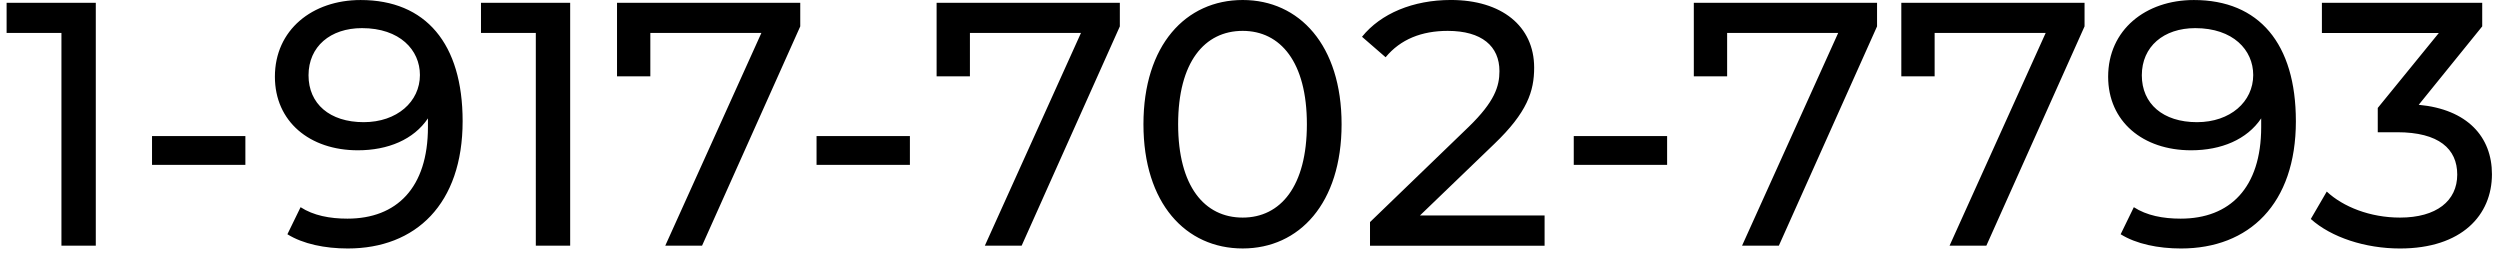 <svg xmlns="http://www.w3.org/2000/svg" width="120" height="13" viewBox="94.576 8.955 120 13"><path d="M99.174 9.088v11.66h-1.649V10.537h-2.632V9.088h4.281zm2.699 6.398h4.481v1.383h-4.481v-1.383zm14.909-.717c0 3.981-2.249 6.113-5.513 6.113-1.099 0-2.149-.217-2.898-.683l.633-1.299c.616.4 1.399.55 2.249.55 2.365 0 3.864-1.482 3.864-4.397v-.416c-.683 1.016-1.916 1.532-3.365 1.532-2.315 0-3.981-1.383-3.981-3.531-.001-2.25 1.798-3.682 4.113-3.682 3.131-.001 4.898 2.098 4.898 5.813zm-2.05-2.215c0-1.201-.966-2.249-2.782-2.249-1.516 0-2.565.883-2.565 2.265 0 1.366 1.016 2.249 2.648 2.249 1.599-.001 2.699-.982 2.699-2.265zm7.212-3.466v11.66h-1.649V10.537h-2.632V9.088h4.281zm11.044 0v1.133l-4.714 10.527h-1.766l4.614-10.211h-5.33v2.082h-1.599V9.088h8.795zm.782 6.398h4.481v1.383h-4.481v-1.383zm14.558-6.398v1.133l-4.714 10.527h-1.766l4.614-10.211h-5.33v2.082h-1.599V9.088h8.795zm1.133 5.83c0-3.798 2.032-5.963 4.764-5.963 2.715 0 4.747 2.165 4.747 5.963s-2.032 5.963-4.747 5.963c-2.732.001-4.764-2.164-4.764-5.963zm7.845 0c0-2.982-1.266-4.481-3.082-4.481-1.832 0-3.098 1.499-3.098 4.481s1.266 4.481 3.098 4.481c1.817 0 3.082-1.499 3.082-4.481zm11.41 4.382v1.449h-8.38v-1.134l4.747-4.581c1.233-1.199 1.466-1.932 1.466-2.665 0-1.199-.849-1.932-2.482-1.932-1.249 0-2.265.4-2.982 1.266l-1.133-.983c.899-1.116 2.45-1.766 4.265-1.766 2.432 0 3.998 1.249 3.998 3.248 0 1.133-.333 2.149-1.916 3.664l-3.565 3.431h5.98v.003zm1.4-3.814h4.481v1.383h-4.481v-1.383zm14.558-6.398v1.133l-4.714 10.527h-1.766l4.614-10.211h-5.33v2.082h-1.599V9.088h8.795zm9.96 0v1.133l-4.714 10.527h-1.766l4.614-10.211h-5.33v2.082h-1.599V9.088h8.795zm10.144 5.681c0 3.981-2.249 6.113-5.513 6.113-1.099 0-2.149-.217-2.898-.683L197 18.9c.616.4 1.399.55 2.249.55 2.365 0 3.864-1.482 3.864-4.397v-.416c-.683 1.016-1.916 1.532-3.365 1.532-2.315 0-3.981-1.383-3.981-3.531 0-2.25 1.799-3.682 4.114-3.682 3.132-.001 4.897 2.098 4.897 5.813zm-2.048-2.215c0-1.201-.966-2.249-2.782-2.249-1.516 0-2.565.883-2.565 2.265 0 1.366 1.016 2.249 2.648 2.249 1.599-.001 2.699-.982 2.699-2.265zm11.459 4.763c0 1.965-1.449 3.565-4.414 3.565-1.666 0-3.298-.533-4.281-1.416l.766-1.316c.783.733 2.082 1.249 3.515 1.249 1.749 0 2.748-.8 2.748-2.065 0-1.233-.883-2.032-2.882-2.032h-.933v-1.166l2.932-3.598h-5.613v-1.45h7.695v1.133l-3.048 3.764c2.333.217 3.515 1.534 3.515 3.332z" fill="inherit"/></svg>